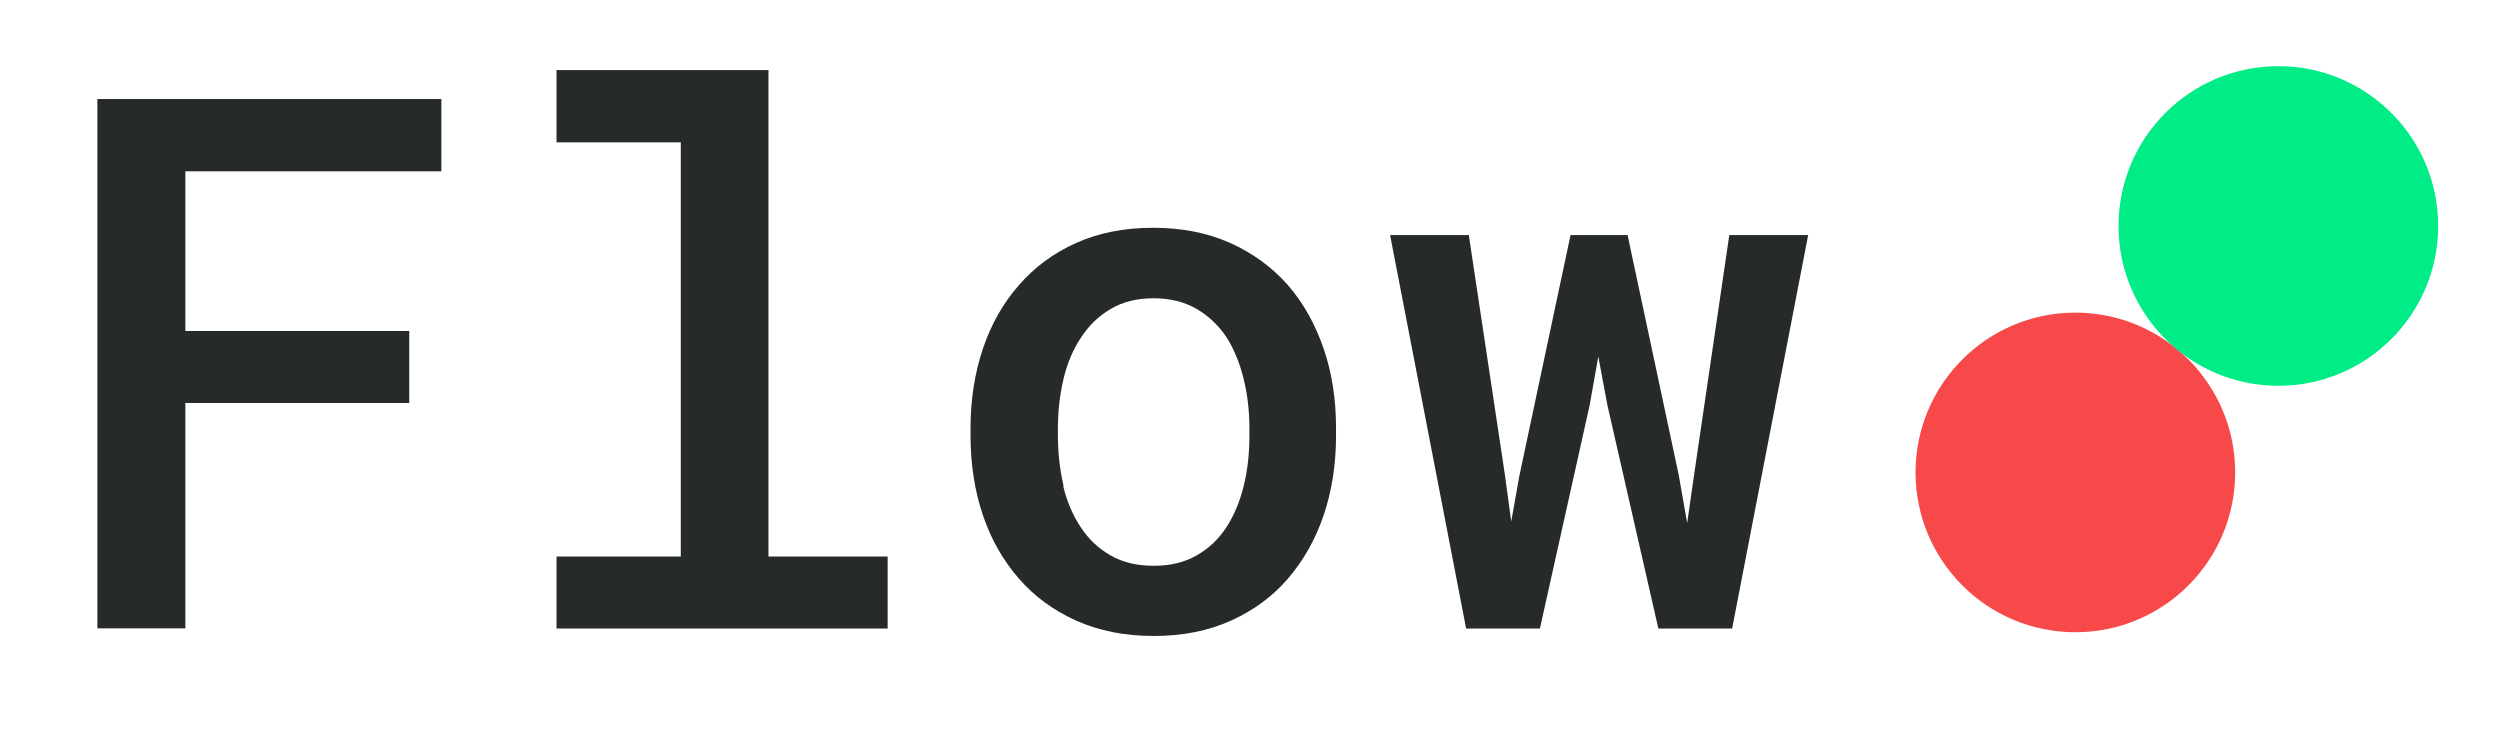 <?xml version="1.0" encoding="UTF-8"?>
<svg id="Calque_1" xmlns="http://www.w3.org/2000/svg" version="1.1" viewBox="0 0 167.38 50">
  <!-- Generator: Adobe Illustrator 29.3.1, SVG Export Plug-In . SVG Version: 2.1.0 Build 151)  -->
  <defs>
    <style>
      .st0 {
        fill: #00ec86;
      }

      .st1 {
        fill: #f74949;
      }

      .st2 {
        fill: #262a29;
      }
    </style>
  </defs>
  <g>
    <circle class="st1" cx="138.95" cy="31.63" r="10.7"/>
    <circle class="st0" cx="152.54" cy="15.13" r="10.7"/>
  </g>
  <g>
    <path class="st2" d="M12.41,26.98v15.09h-5.89V6.63h23.03v4.84H12.41v10.69h14.99v4.82h-14.99Z"/>
    <path class="st2" d="M51.45,4.69v32.57h7.98v4.82h-22.17v-4.82h8.32V9.53h-8.32v-4.84h14.19Z"/>
    <path class="st2" d="M65.81,23.34c.55-1.63,1.35-3.05,2.41-4.25,1.04-1.2,2.31-2.14,3.82-2.82s3.23-1.02,5.16-1.02,3.66.34,5.17,1.02,2.8,1.62,3.86,2.82c1.04,1.2,1.83,2.62,2.39,4.25s.83,3.4.83,5.32v.51c0,1.93-.28,3.71-.83,5.33s-1.35,3.03-2.39,4.24-2.32,2.14-3.83,2.82-3.23,1.02-5.15,1.02-3.66-.34-5.18-1.02-2.81-1.62-3.85-2.82c-1.05-1.2-1.86-2.61-2.41-4.24s-.83-3.4-.83-5.33v-.51c0-1.91.28-3.69.83-5.32ZM71.18,32.53c.25,1.05.65,1.98,1.18,2.77.52.8,1.18,1.42,2,1.89s1.78.69,2.9.69,2.04-.23,2.85-.69,1.48-1.09,2-1.89.9-1.72,1.16-2.77.38-2.17.38-3.36v-.51c0-1.15-.13-2.26-.39-3.31s-.64-1.98-1.14-2.77c-.54-.8-1.2-1.43-2.01-1.9s-1.76-.71-2.88-.71-2.06.24-2.86.71-1.46,1.1-1.98,1.9c-.54.8-.93,1.72-1.18,2.77s-.38,2.16-.38,3.31v.51c0,1.18.13,2.3.38,3.36Z"/>
    <path class="st2" d="M93.08,15.74h5.26l2.43,16.14.41,3.04.54-3.04,3.43-16.14h3.82l3.43,16.09.56,3.19.46-3.21,2.36-16.07h5.28l-5.09,26.34h-4.94l-3.41-14.95-.61-3.26-.58,3.26-3.33,14.95h-4.94l-5.09-26.34Z"/>
  </g>
</svg>